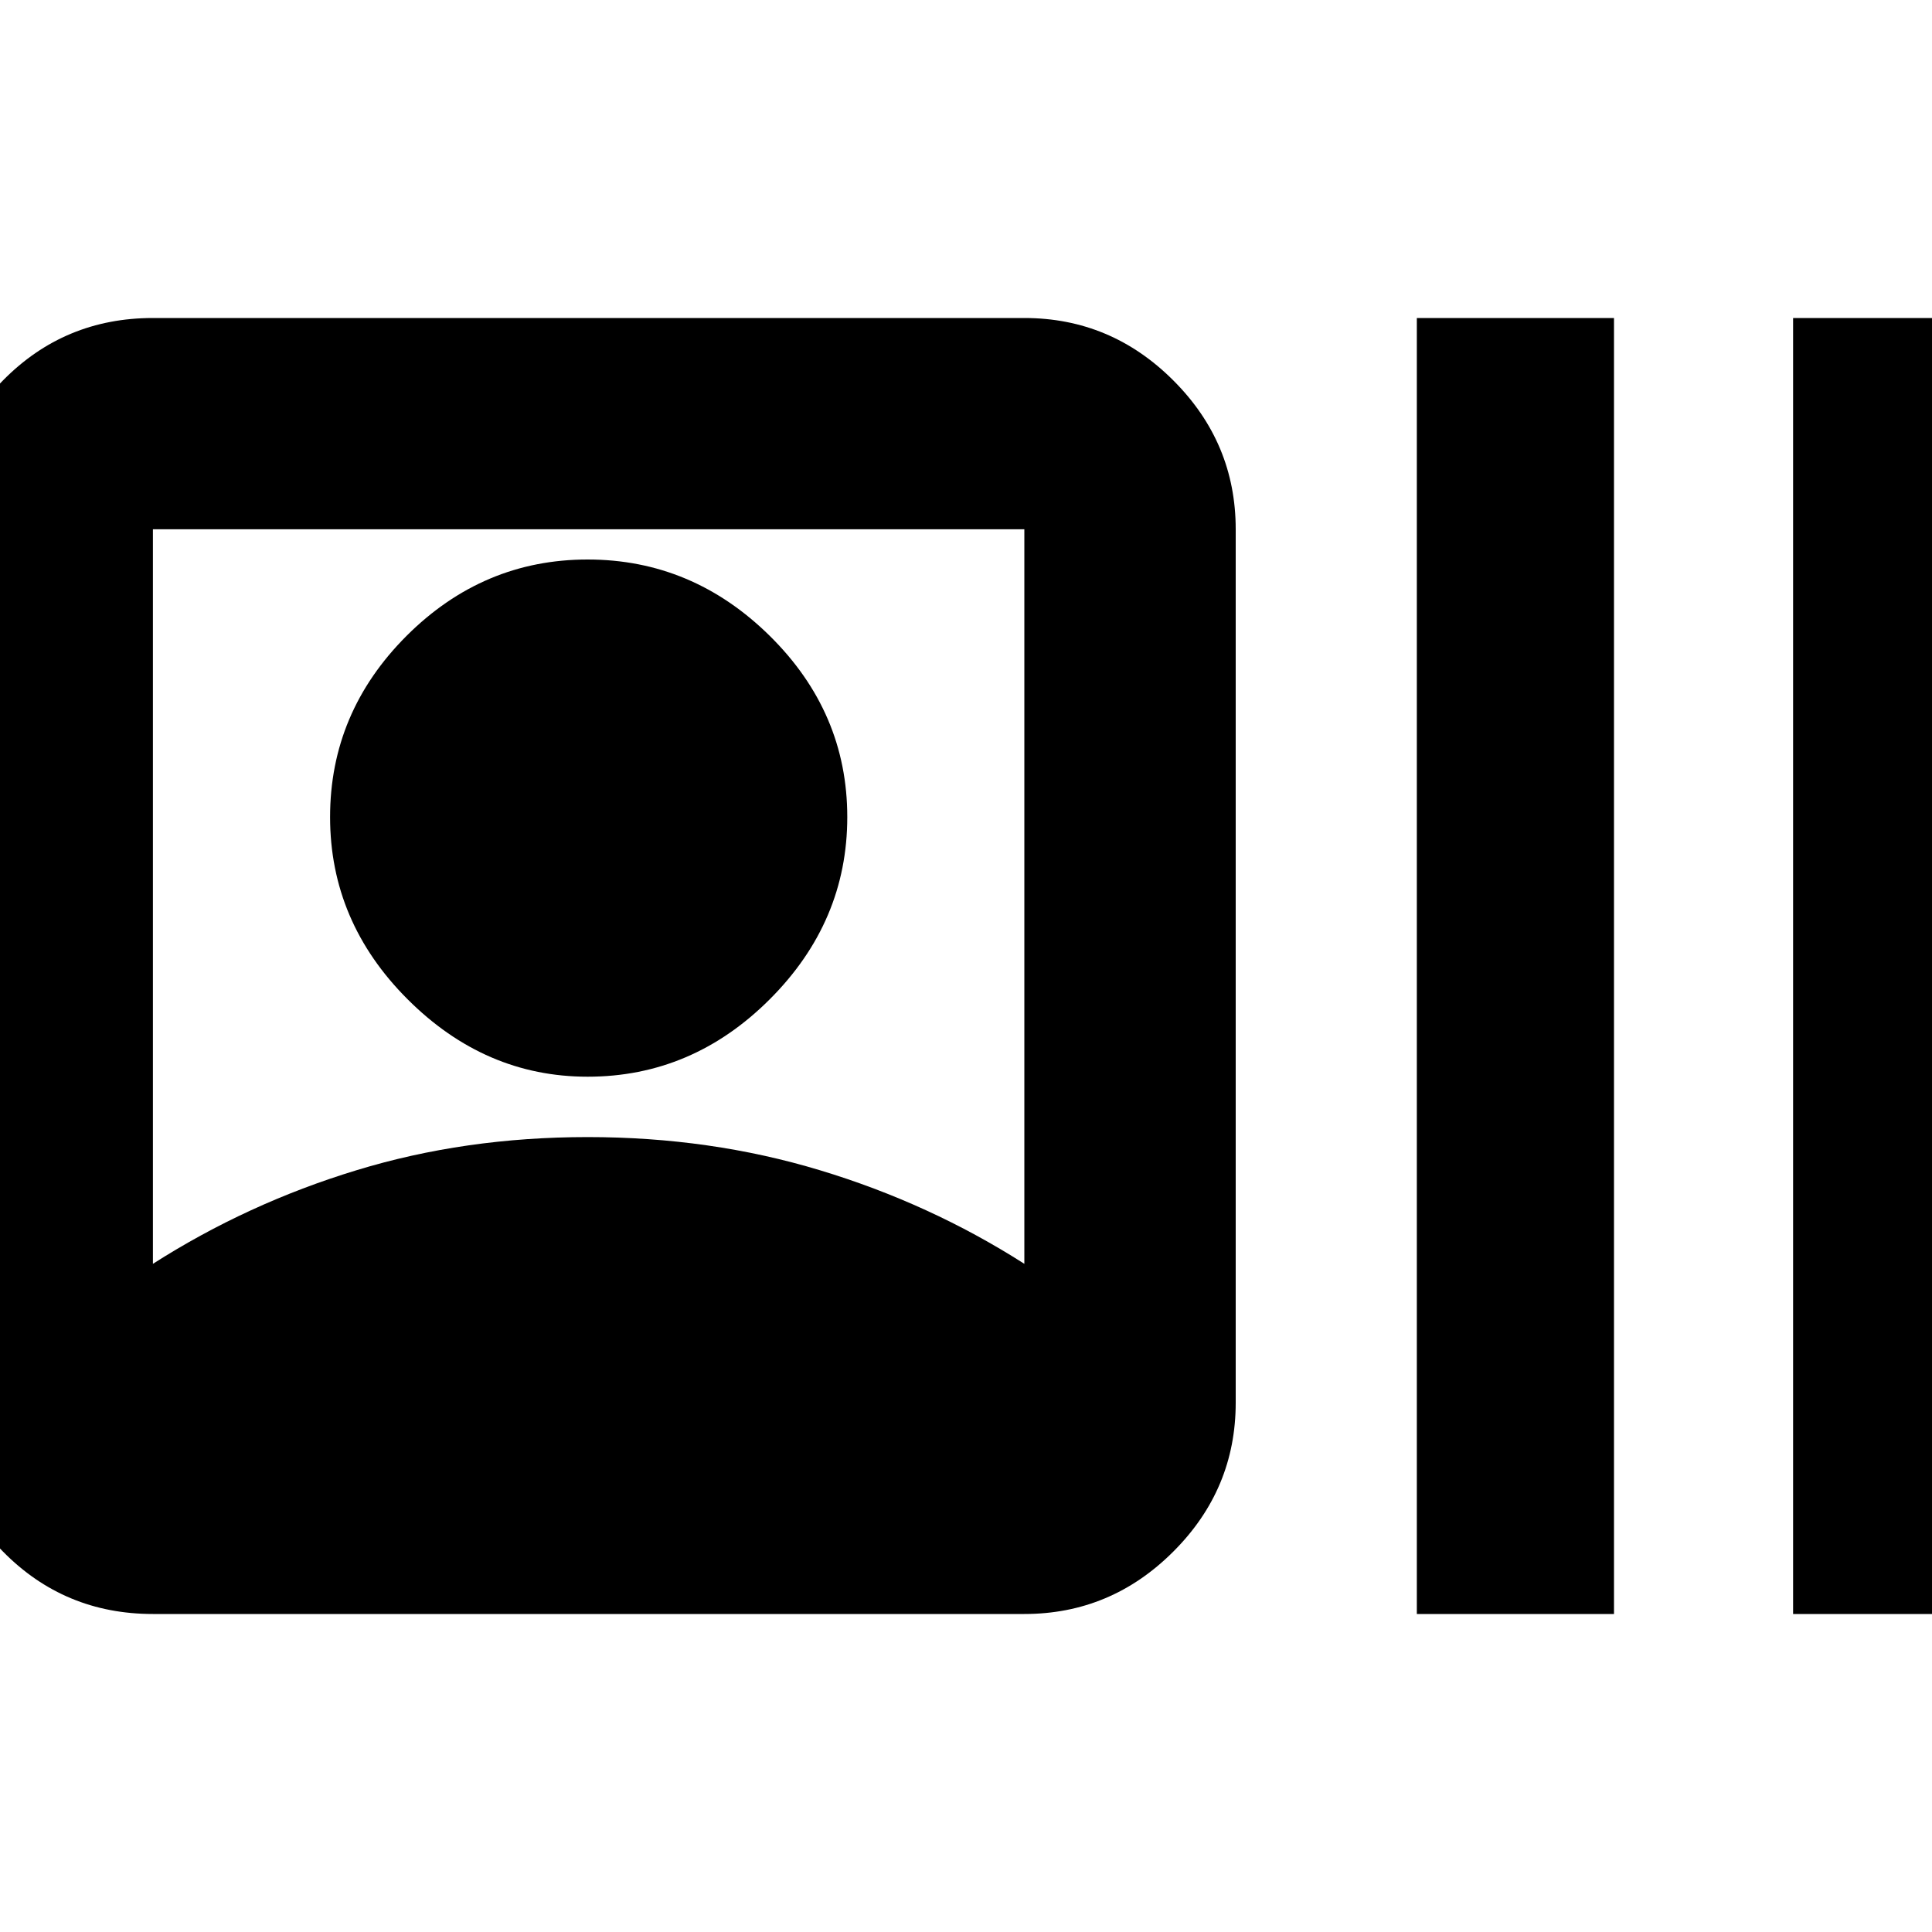 <svg xmlns="http://www.w3.org/2000/svg" height="20" width="20"><path d="M1.583 16.708q-.916 0-1.552-.646-.635-.645-.635-1.541V5.479q0-.896.635-1.541.636-.646 1.552-.646h9.021q.896 0 1.542.646.646.645.646 1.541v9.042q0 .896-.646 1.541-.646.646-1.542.646Zm0-3.625q.979-.625 2.105-.968 1.124-.344 2.395-.344t2.407.344q1.135.343 2.114.968V5.479H1.583Zm4.5-1.937q-1.062 0-1.864-.802t-.802-1.886q0-1.083.791-1.875.792-.791 1.875-.791 1.084 0 1.886.791.802.792.802 1.875 0 1.084-.802 1.886-.802.802-1.886.802Zm8.584 5.562V3.292h2.041v13.416Zm3.895 0V3.292h2.042v13.416Z"/></svg>